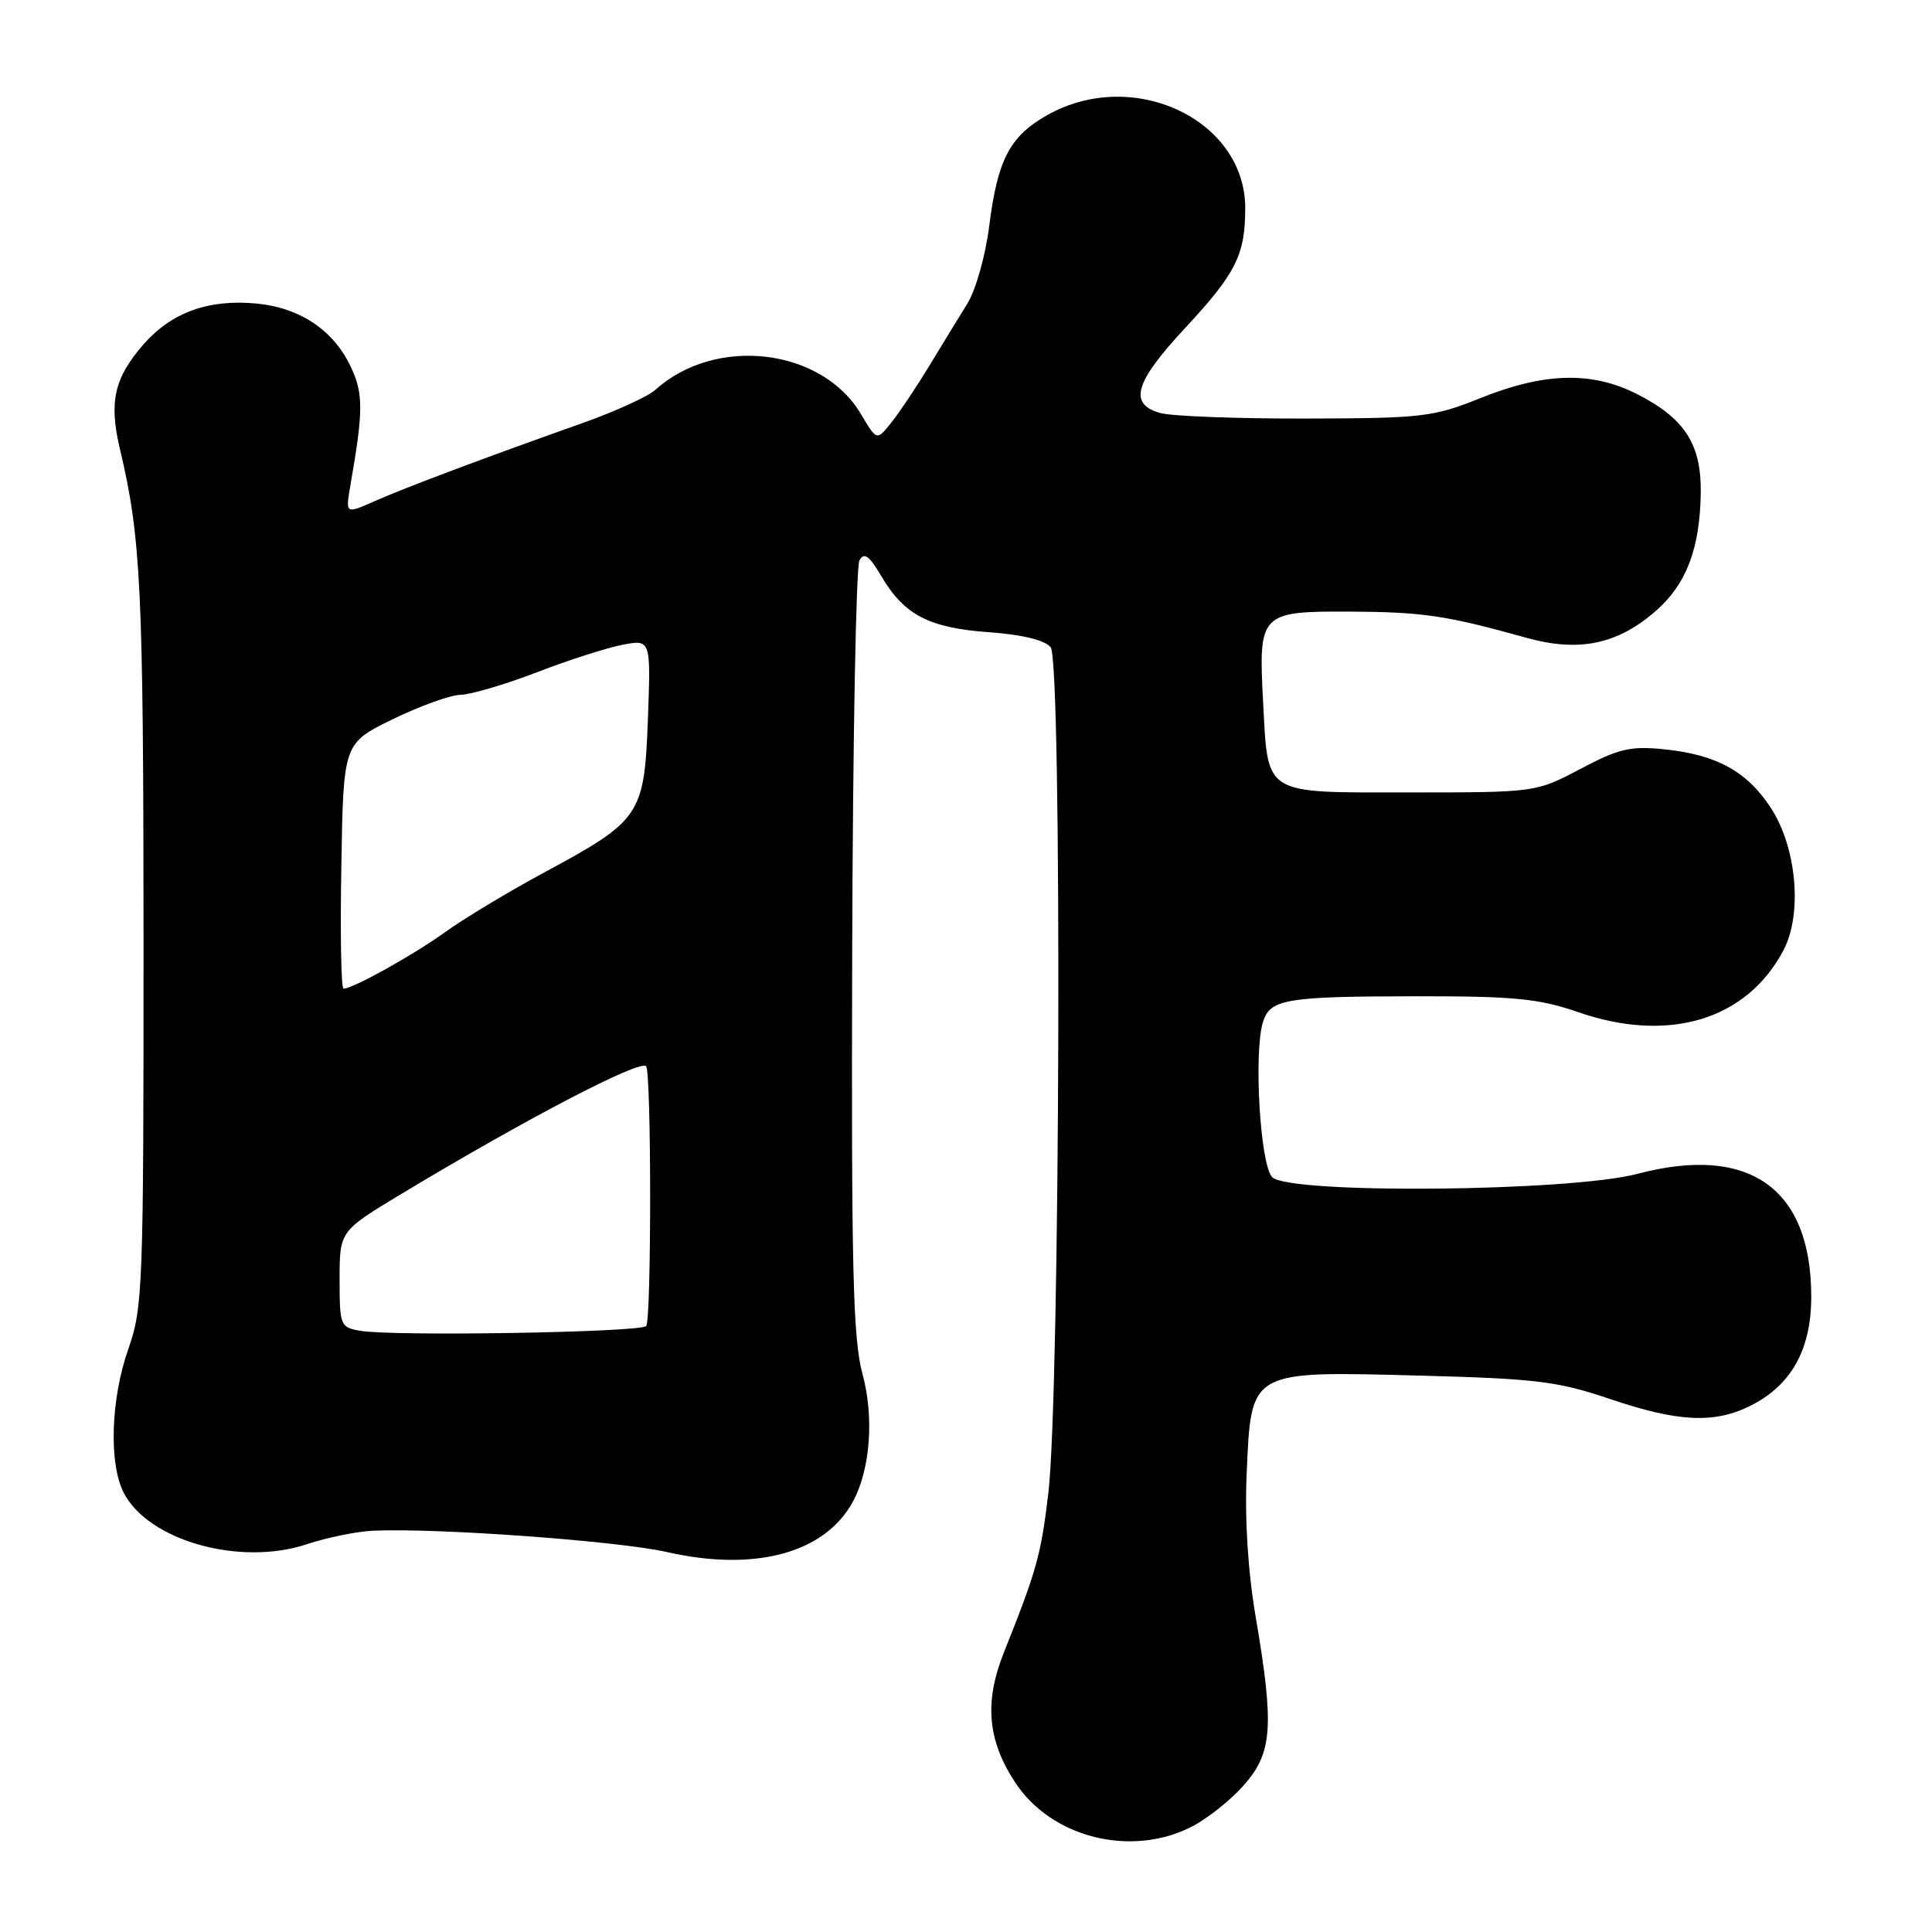 <?xml version="1.0" encoding="UTF-8" standalone="no"?>
<!DOCTYPE svg PUBLIC "-//W3C//DTD SVG 1.1//EN" "http://www.w3.org/Graphics/SVG/1.1/DTD/svg11.dtd" >
<svg xmlns="http://www.w3.org/2000/svg" xmlns:xlink="http://www.w3.org/1999/xlink" version="1.1" viewBox="0 0 256 256">
 <g >
 <path fill="currentColor"
d=" M 157.88 242.06 C 159.98 240.99 163.11 238.50 164.84 236.52 C 168.61 232.24 168.85 228.74 166.39 214.27 C 165.36 208.24 164.92 201.34 165.19 195.27 C 165.79 181.50 165.46 181.68 187.98 182.27 C 203.55 182.68 206.37 183.02 213.29 185.36 C 222.38 188.44 227.16 188.67 231.98 186.25 C 237.37 183.54 240.00 178.81 240.00 171.82 C 240.00 157.43 231.78 151.63 216.96 155.54 C 208.00 157.91 170.81 158.25 168.57 155.98 C 166.97 154.37 166.09 139.28 167.37 135.36 C 168.34 132.37 170.42 132.03 187.75 132.01 C 200.69 132.00 203.91 132.32 209.10 134.11 C 221.10 138.27 231.43 135.16 236.31 125.93 C 238.87 121.08 238.07 112.22 234.59 106.96 C 231.44 102.19 227.43 100.00 220.56 99.29 C 216.05 98.83 214.53 99.18 209.42 101.88 C 203.50 105.00 203.50 105.00 186.79 105.00 C 167.16 105.00 168.04 105.55 167.36 92.85 C 166.74 81.27 167.01 80.99 178.79 81.04 C 188.53 81.09 191.60 81.54 202.22 84.50 C 209.23 86.46 214.35 85.39 219.45 80.91 C 223.46 77.39 225.25 72.67 225.36 65.34 C 225.45 58.88 223.26 55.46 216.98 52.25 C 211.00 49.19 204.71 49.33 196.27 52.71 C 189.89 55.27 188.56 55.42 173.00 55.46 C 163.93 55.48 155.26 55.15 153.75 54.73 C 149.49 53.54 150.33 50.67 157.03 43.47 C 163.77 36.22 165.00 33.77 165.00 27.58 C 165.00 15.84 150.15 8.85 138.79 15.24 C 133.80 18.04 132.18 21.15 131.07 30.00 C 130.58 33.89 129.29 38.44 128.17 40.25 C 127.06 42.04 124.78 45.75 123.12 48.50 C 121.45 51.25 119.21 54.61 118.13 55.96 C 116.18 58.42 116.18 58.42 114.10 54.90 C 108.92 46.11 94.80 44.44 86.81 51.68 C 85.83 52.55 81.54 54.51 77.27 56.03 C 64.21 60.66 53.69 64.61 49.63 66.41 C 45.77 68.12 45.77 68.12 46.43 64.31 C 48.16 54.38 48.16 52.15 46.47 48.58 C 44.17 43.73 39.76 40.78 33.99 40.22 C 27.66 39.62 22.76 41.38 19.06 45.58 C 15.14 50.05 14.41 53.23 15.88 59.45 C 18.68 71.24 19.00 77.86 19.02 124.23 C 19.03 170.55 18.93 173.24 17.02 178.70 C 14.67 185.36 14.40 193.93 16.40 197.81 C 19.68 204.16 31.80 207.56 40.65 204.62 C 43.35 203.72 47.34 202.91 49.53 202.82 C 58.20 202.46 81.89 204.19 88.35 205.65 C 100.09 208.32 109.37 205.78 113.05 198.91 C 115.33 194.65 115.83 187.77 114.29 182.08 C 113.02 177.41 112.80 168.29 112.92 126.10 C 113.00 98.38 113.43 75.05 113.88 74.25 C 114.50 73.14 115.17 73.62 116.77 76.33 C 119.81 81.49 123.09 83.20 131.02 83.77 C 135.47 84.09 138.42 84.81 139.22 85.76 C 140.75 87.61 140.48 184.61 138.91 197.86 C 137.93 206.07 137.39 208.01 133.01 218.99 C 130.40 225.55 130.85 230.62 134.54 236.22 C 139.34 243.51 149.88 246.14 157.88 242.06 Z  M 47.75 176.34 C 45.09 175.88 45.00 175.67 45.00 169.50 C 45.00 163.13 45.00 163.13 53.25 158.16 C 69.69 148.26 84.74 140.41 85.61 141.28 C 86.32 141.99 86.33 175.00 85.62 175.71 C 84.79 176.55 52.13 177.09 47.75 176.34 Z  M 45.23 114.75 C 45.50 98.50 45.50 98.50 52.00 95.32 C 55.58 93.57 59.64 92.10 61.02 92.07 C 62.41 92.03 66.98 90.68 71.17 89.07 C 75.36 87.45 80.47 85.82 82.51 85.43 C 86.24 84.73 86.24 84.73 85.85 95.31 C 85.37 108.03 84.91 108.71 72.07 115.63 C 67.36 118.17 61.48 121.71 59.00 123.50 C 54.78 126.54 46.78 131.00 45.52 131.00 C 45.20 131.00 45.07 123.69 45.23 114.75 Z "/>
</g>
</svg>